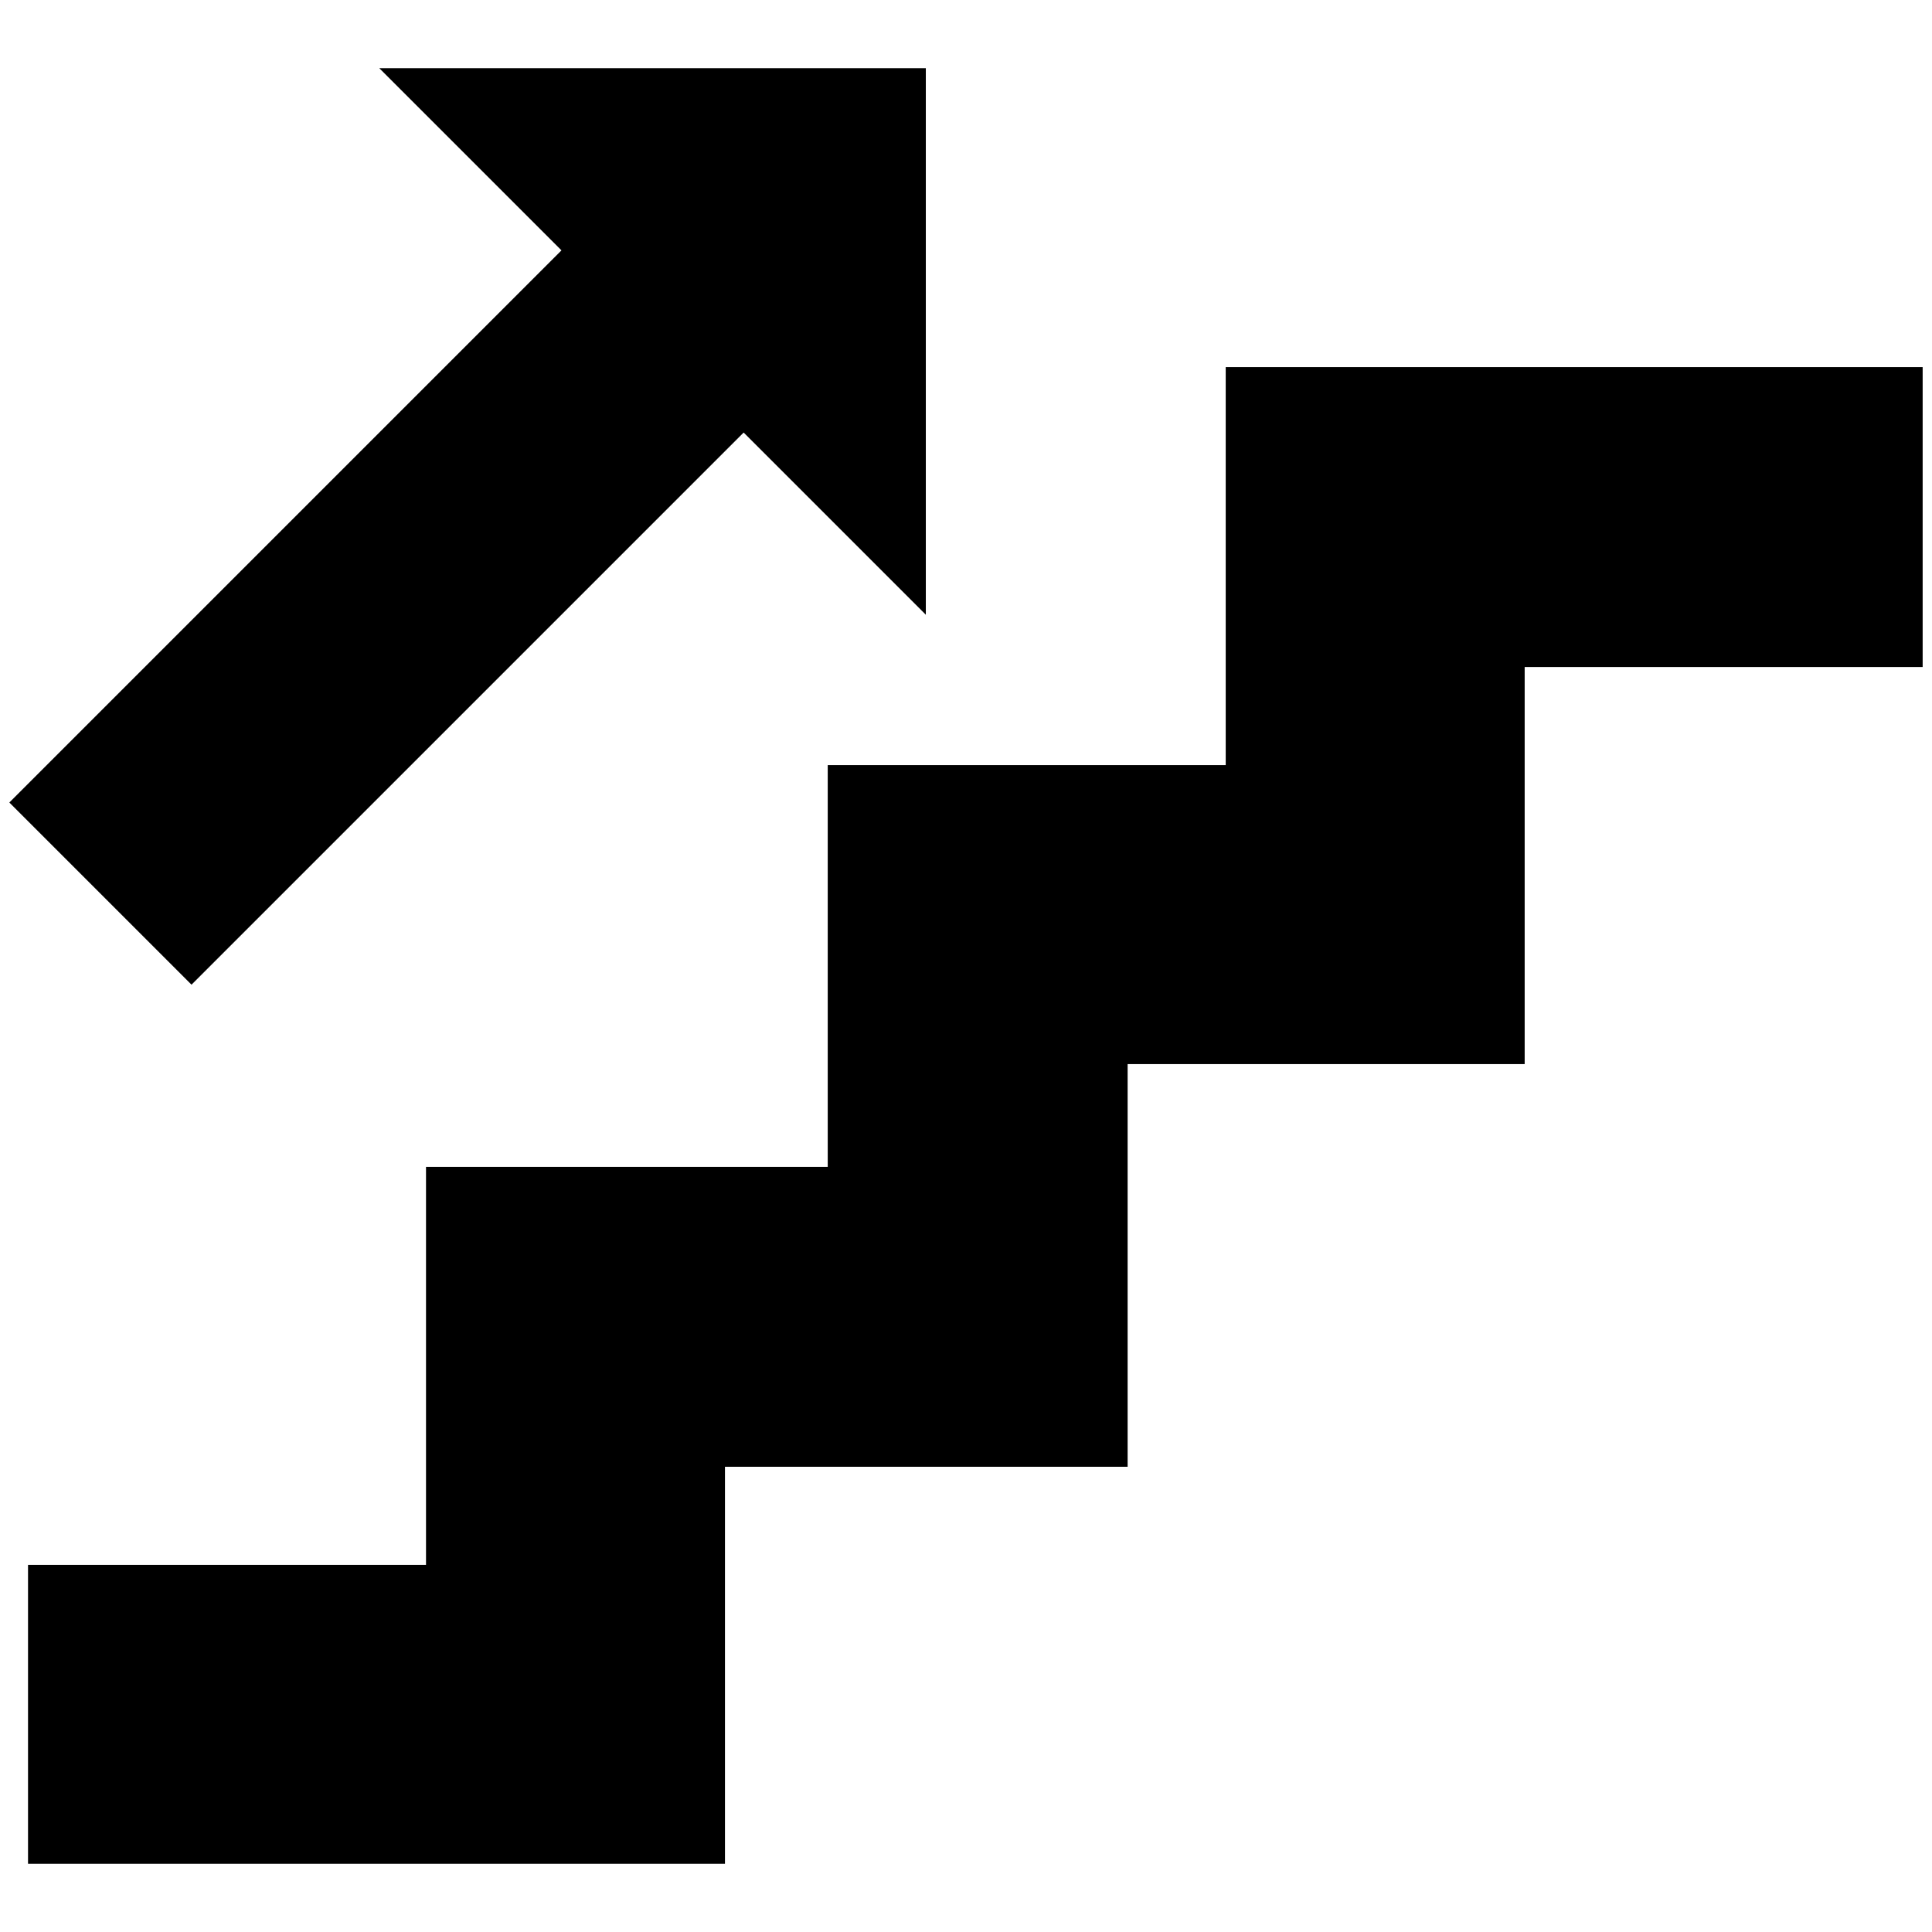 <?xml version="1.0" standalone="no"?>
<!DOCTYPE svg PUBLIC "-//W3C//DTD SVG 1.1//EN" "http://www.w3.org/Graphics/SVG/1.1/DTD/svg11.dtd" >
<svg xmlns="http://www.w3.org/2000/svg" xmlns:xlink="http://www.w3.org/1999/xlink" version="1.1" width="2048" height="2048" viewBox="-10 0 2068 2048">
   <path fill="currentColor"
d="M1302 383h746v321h-426v425h-425v431h-431v425h-746v-320h426v-426h430v-430h426v-426zM786 453l-591 591l-195 -195l591 -591l-195 -195h585v585z" />
</svg>
